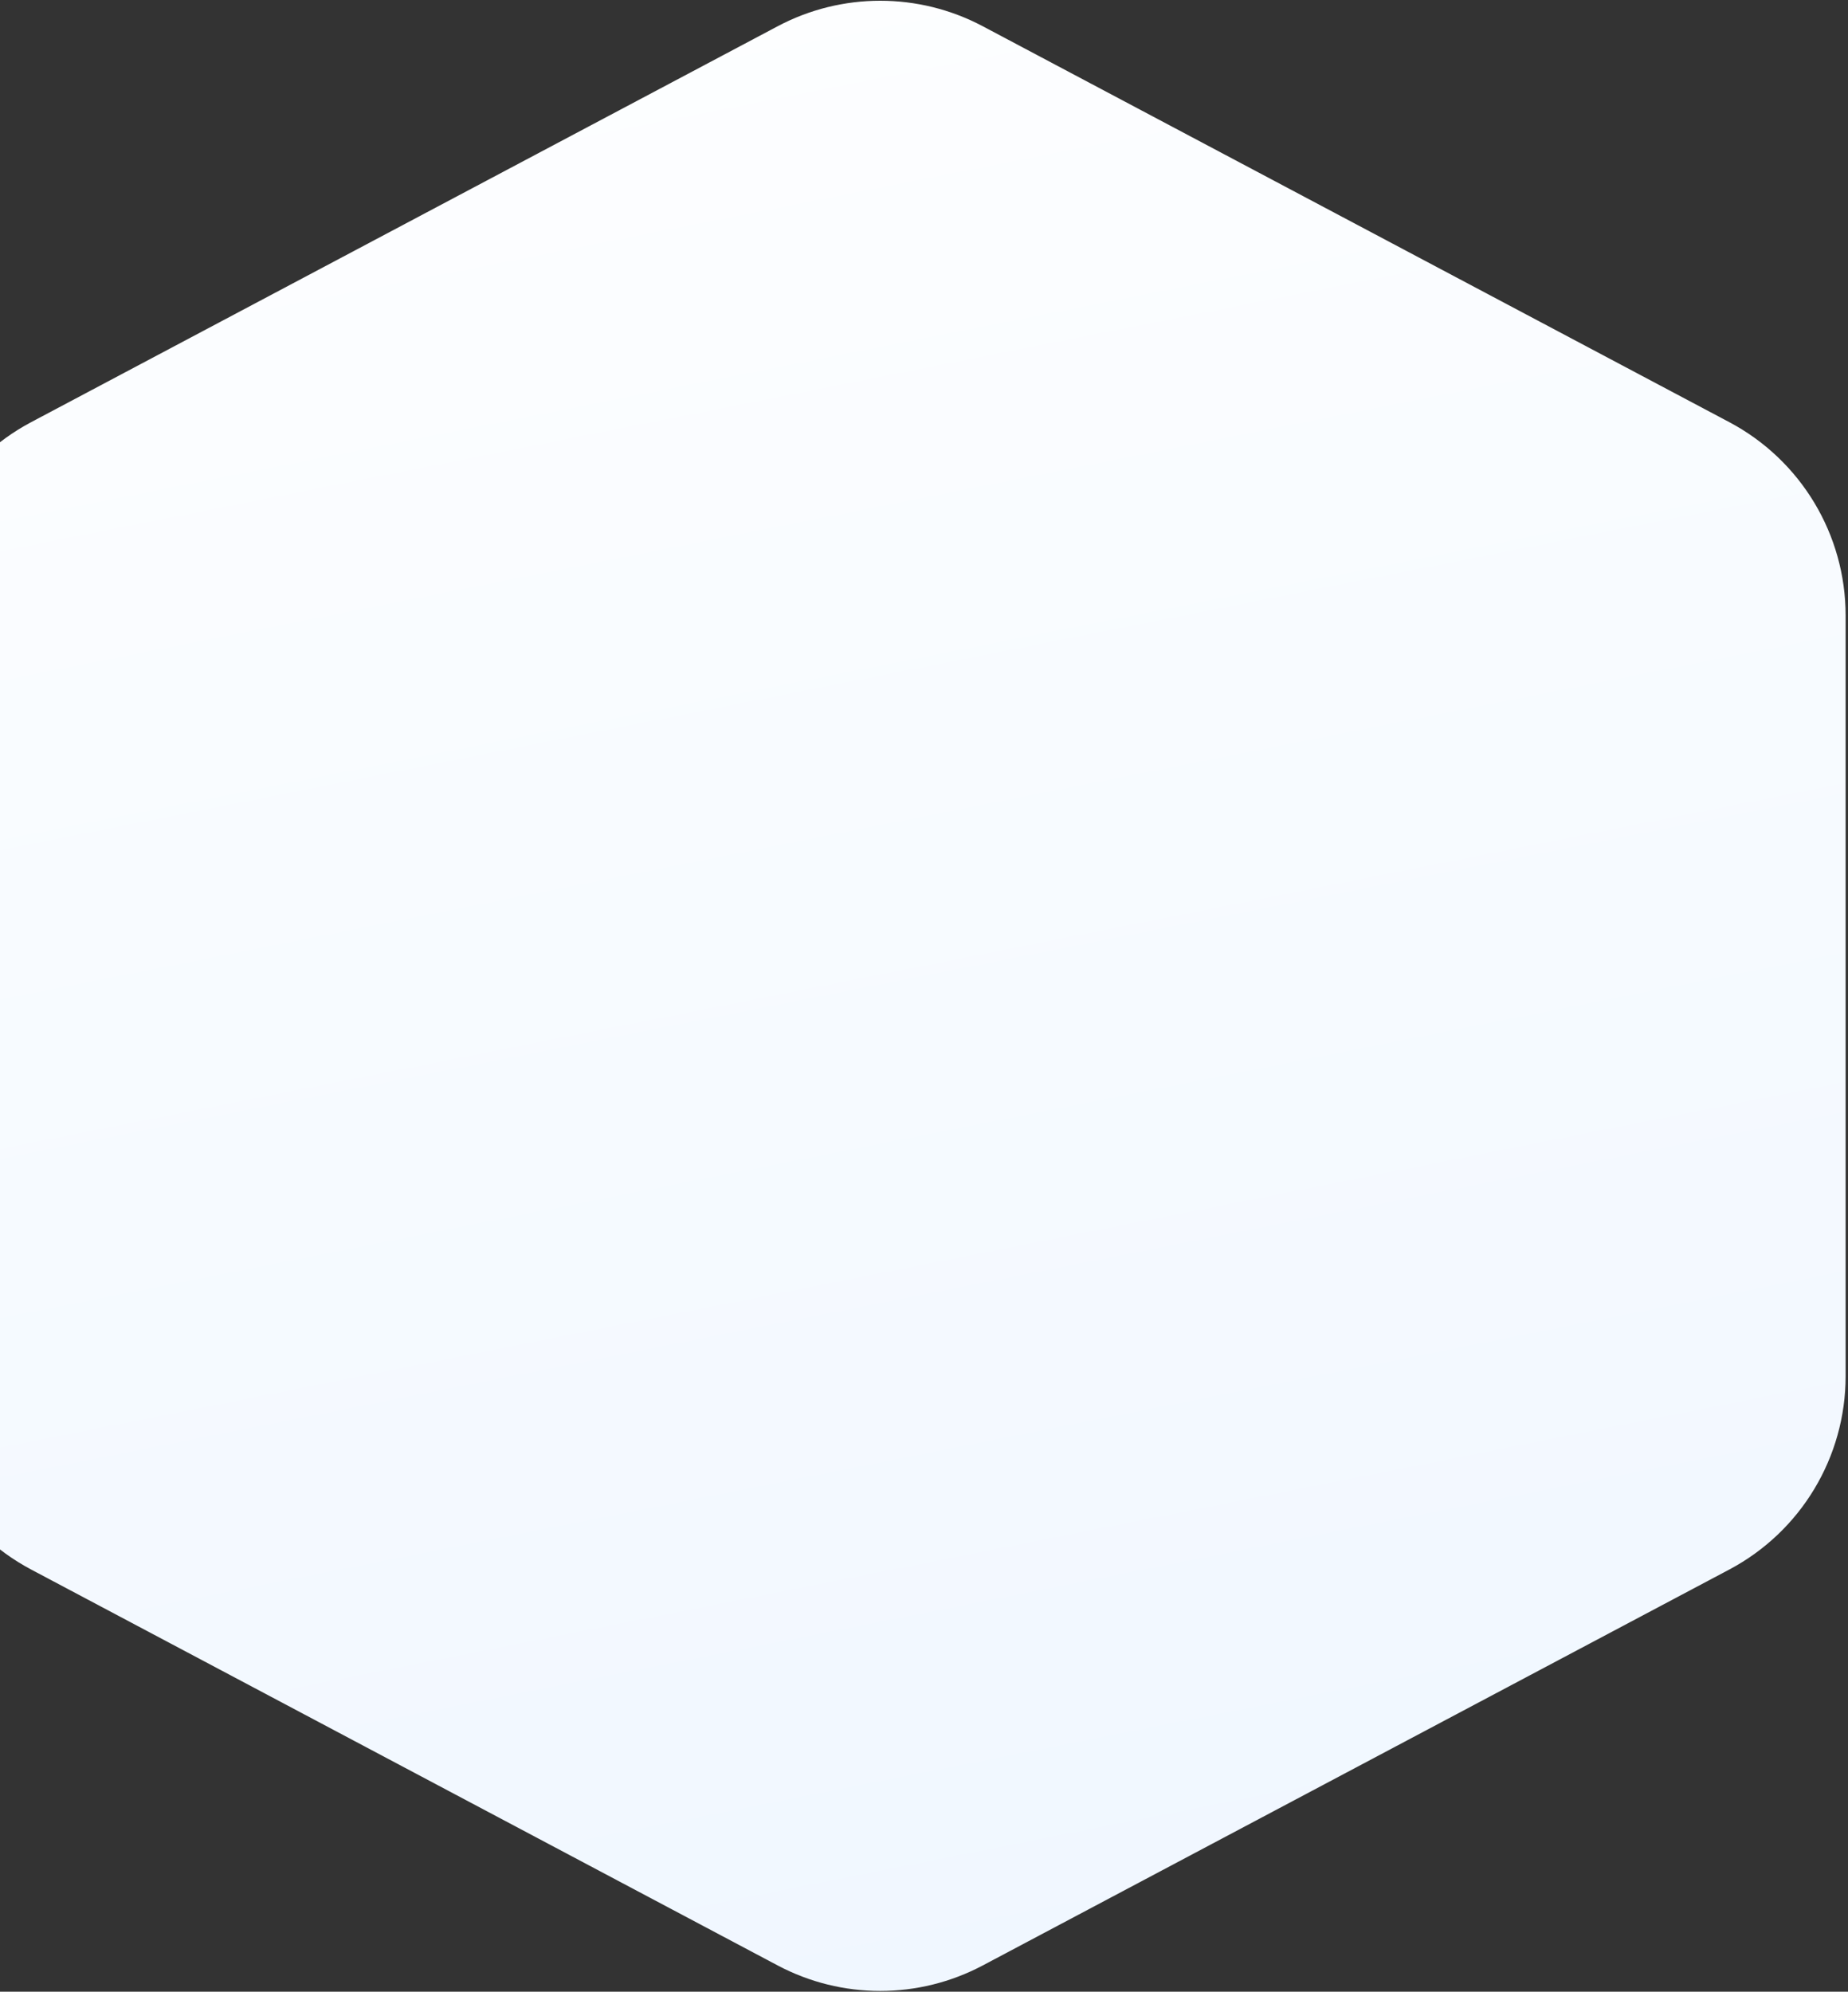 <svg width="591" height="637" viewBox="0 0 591 637" fill="none" xmlns="http://www.w3.org/2000/svg">
<rect x="0" y="0" width="591" height="637" fill="#333333" stroke="none"/>
<path fill-rule="evenodd" clip-rule="evenodd" d="M248.701 8.396C269.214 -2.483 293.786 -2.483 314.299 8.396L553.037 135.019C575.927 147.159 590.238 170.95 590.238 196.859V440.141C590.238 466.05 575.927 489.841 553.037 501.981L314.299 628.604C293.786 639.483 269.214 639.484 248.701 628.604L9.963 501.981C-12.927 489.841 -27.238 466.05 -27.238 440.141V196.859C-27.238 170.95 -12.927 147.159 9.963 135.019L248.701 8.396Z" fill="url(#paint0_linear)"/>
<defs>
<linearGradient id="paint0_linear" x1="93" y1="-81" x2="238.855" y2="654.555" gradientUnits="userSpaceOnUse">
<stop stop-color="white"/>
<stop offset="1" stop-color="#F0F7FF"/>
</linearGradient>
</defs>
</svg>
